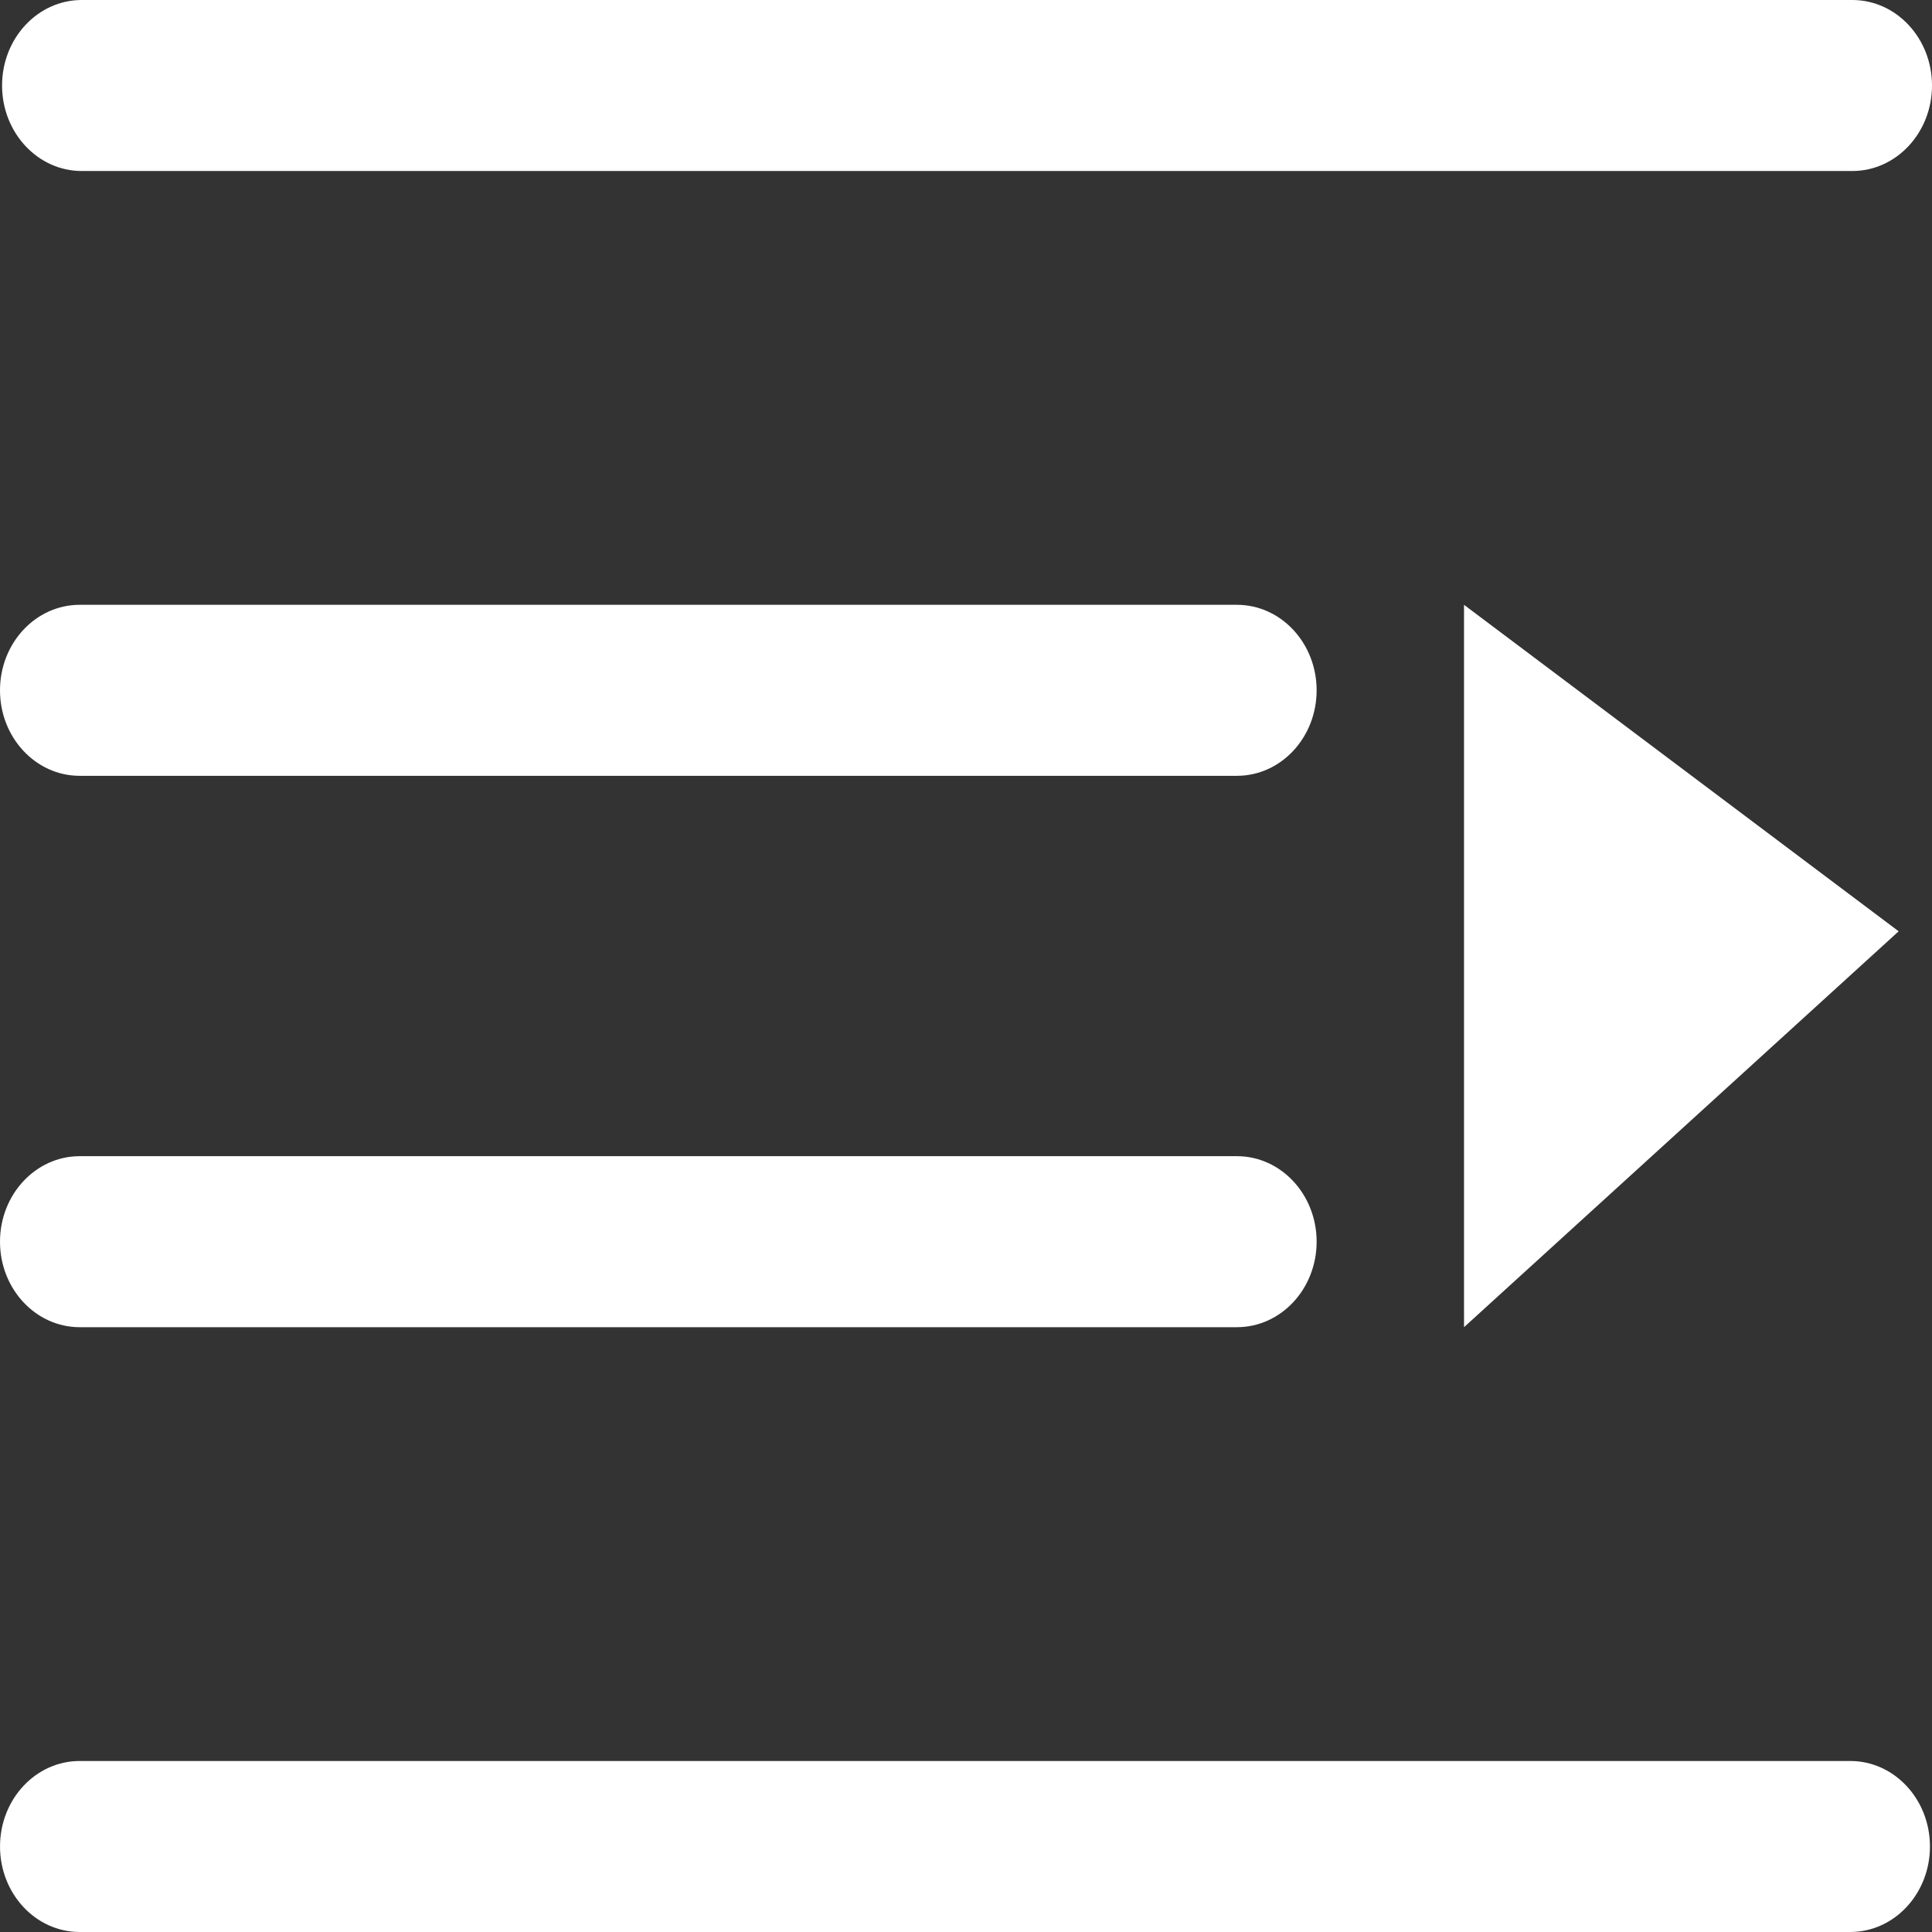 <?xml version="1.0" encoding="UTF-8" standalone="no"?>
<svg
   t="1731465265508"
   class="icon"
   viewBox="0 0 1024 1024"
   version="1.1"
   p-id="5396"
   width="16"
   height="16"
   id="svg1"
   sodipodi:docname="expand_left_white.svg"
   inkscape:version="1.3.2 (091e20e, 2023-11-25, custom)"
   xmlns:inkscape="http://www.inkscape.org/namespaces/inkscape"
   xmlns:sodipodi="http://sodipodi.sourceforge.net/DTD/sodipodi-0.dtd"
   xmlns="http://www.w3.org/2000/svg"
   xmlns:svg="http://www.w3.org/2000/svg">
  <rect x="0" y="0" width="1024" height="1024" fill="#333333" stroke="none"/>
  <defs
     id="defs1" />
  <sodipodi:namedview
     id="namedview1"
     pagecolor="#ffffff"
     bordercolor="#000000"
     borderopacity="0.25"
     inkscape:showpageshadow="2"
     inkscape:pageopacity="0.0"
     inkscape:pagecheckerboard="0"
     inkscape:deskcolor="#d1d1d1"
     inkscape:zoom="25.40625"
     inkscape:cx="5.4120541"
     inkscape:cy="11.630996"
     inkscape:window-width="1920"
     inkscape:window-height="1009"
     inkscape:window-x="-8"
     inkscape:window-y="-8"
     inkscape:window-maximized="1"
     inkscape:current-layer="svg1" />
  <path
     d="M 43.33,0 H 981.765 C 1005.087,0 1024,20.294 1024,45.319 c 0,25.025 -18.913,45.319 -42.235,45.319 H 43.33 C 20.009,90.638 1.095,70.344 1.095,45.319 1.095,20.294 20.009,0 43.33,0 Z m -1.082,320.562 h 613.357 c 23.322,0 42.235,20.294 42.235,45.319 0,25.025 -18.913,45.319 -42.235,45.319 H 42.235 C 18.913,411.2 0,390.906 0,365.881 0,340.857 18.913,320.562 42.248,320.562 Z m 0,292.238 h 613.357 c 23.322,0 42.235,20.294 42.235,45.319 0,25.025 -18.913,45.319 -42.235,45.319 H 42.235 C 18.913,703.438 0,683.143 0,658.119 0,633.094 18.913,612.8 42.248,612.8 Z m 0,320.562 h 938.435 c 23.322,0 42.235,20.294 42.235,45.319 0,25.025 -18.913,45.319 -42.235,45.319 H 42.248 C 18.927,1024 0.013,1003.706 0.013,978.681 c 0,-25.039 18.9,-45.319 42.235,-45.319 z M 775.962,320.562 V 703.438 L 1006.327,493.61 Z"
     p-id="5397"
     fill="#ffffff"
     id="path1"
     style="stroke-width:1.367" />
</svg>
